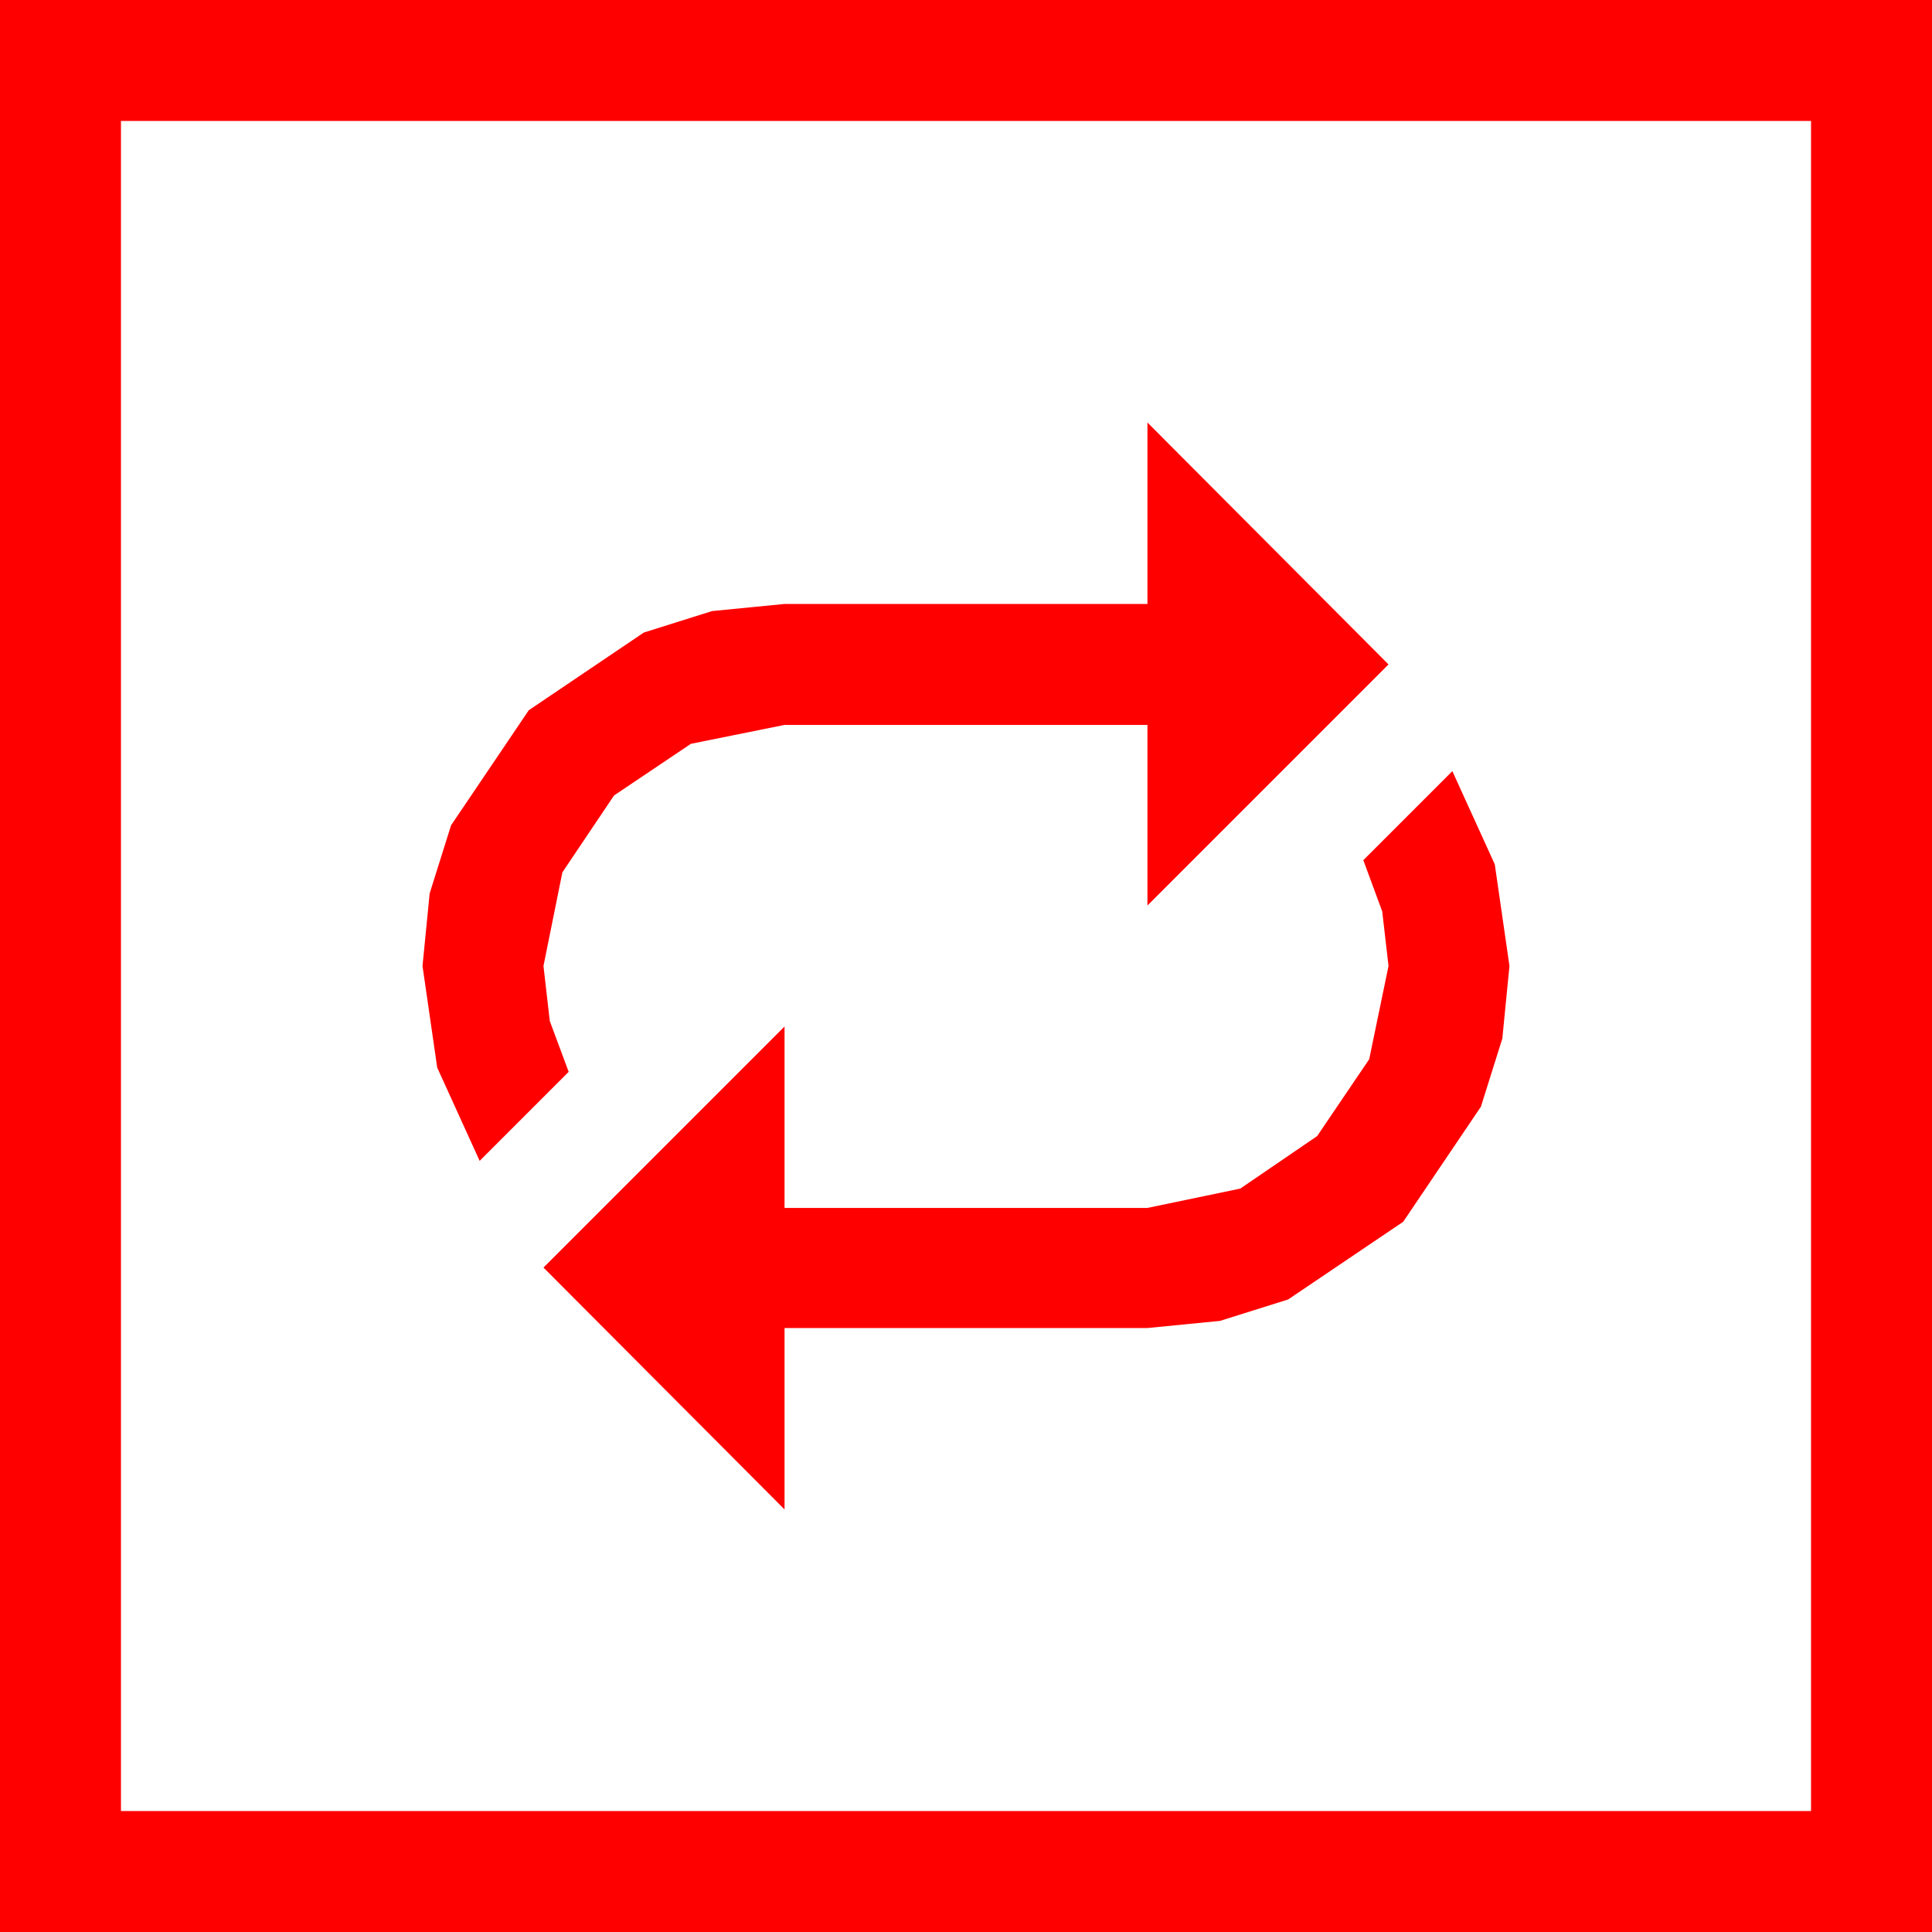 <?xml version="1.0" encoding="utf-8"?>
<!DOCTYPE svg PUBLIC "-//W3C//DTD SVG 1.1//EN" "http://www.w3.org/Graphics/SVG/1.1/DTD/svg11.dtd">
<svg width="67.383" height="67.383" xmlns="http://www.w3.org/2000/svg" xmlns:xlink="http://www.w3.org/1999/xlink" xmlns:xml="http://www.w3.org/XML/1998/namespace" version="1.1">
  <g>
    <g>
      <path style="fill:#FF0000;fill-opacity:1" d="M50.654,26.895L52.134,30.146 52.646,33.691 52.397,36.222 51.65,38.599 48.94,42.612 44.927,45.322 42.55,46.069 40.02,46.318 27.363,46.318 27.363,52.646 18.955,44.209 27.363,35.801 27.363,42.129 40.02,42.129 43.257,41.455 45.938,39.624 47.754,36.943 48.428,33.691 48.208,31.787 47.549,30 50.654,26.895z M40.02,14.736L48.428,23.174 40.02,31.582 40.02,25.283 27.363,25.283 24.097,25.942 21.416,27.744 19.614,30.425 18.955,33.691 19.175,35.61 19.834,37.383 16.729,40.488 15.249,37.236 14.736,33.691 14.985,31.161 15.732,28.784 18.442,24.771 22.456,22.061 24.833,21.313 27.363,21.064 40.02,21.064 40.02,14.736z M4.219,4.219L4.219,63.164 63.164,63.164 63.164,4.219 4.219,4.219z M0,0L67.383,0 67.383,67.383 0,67.383 0,0z" />
    </g>
  </g>
</svg>